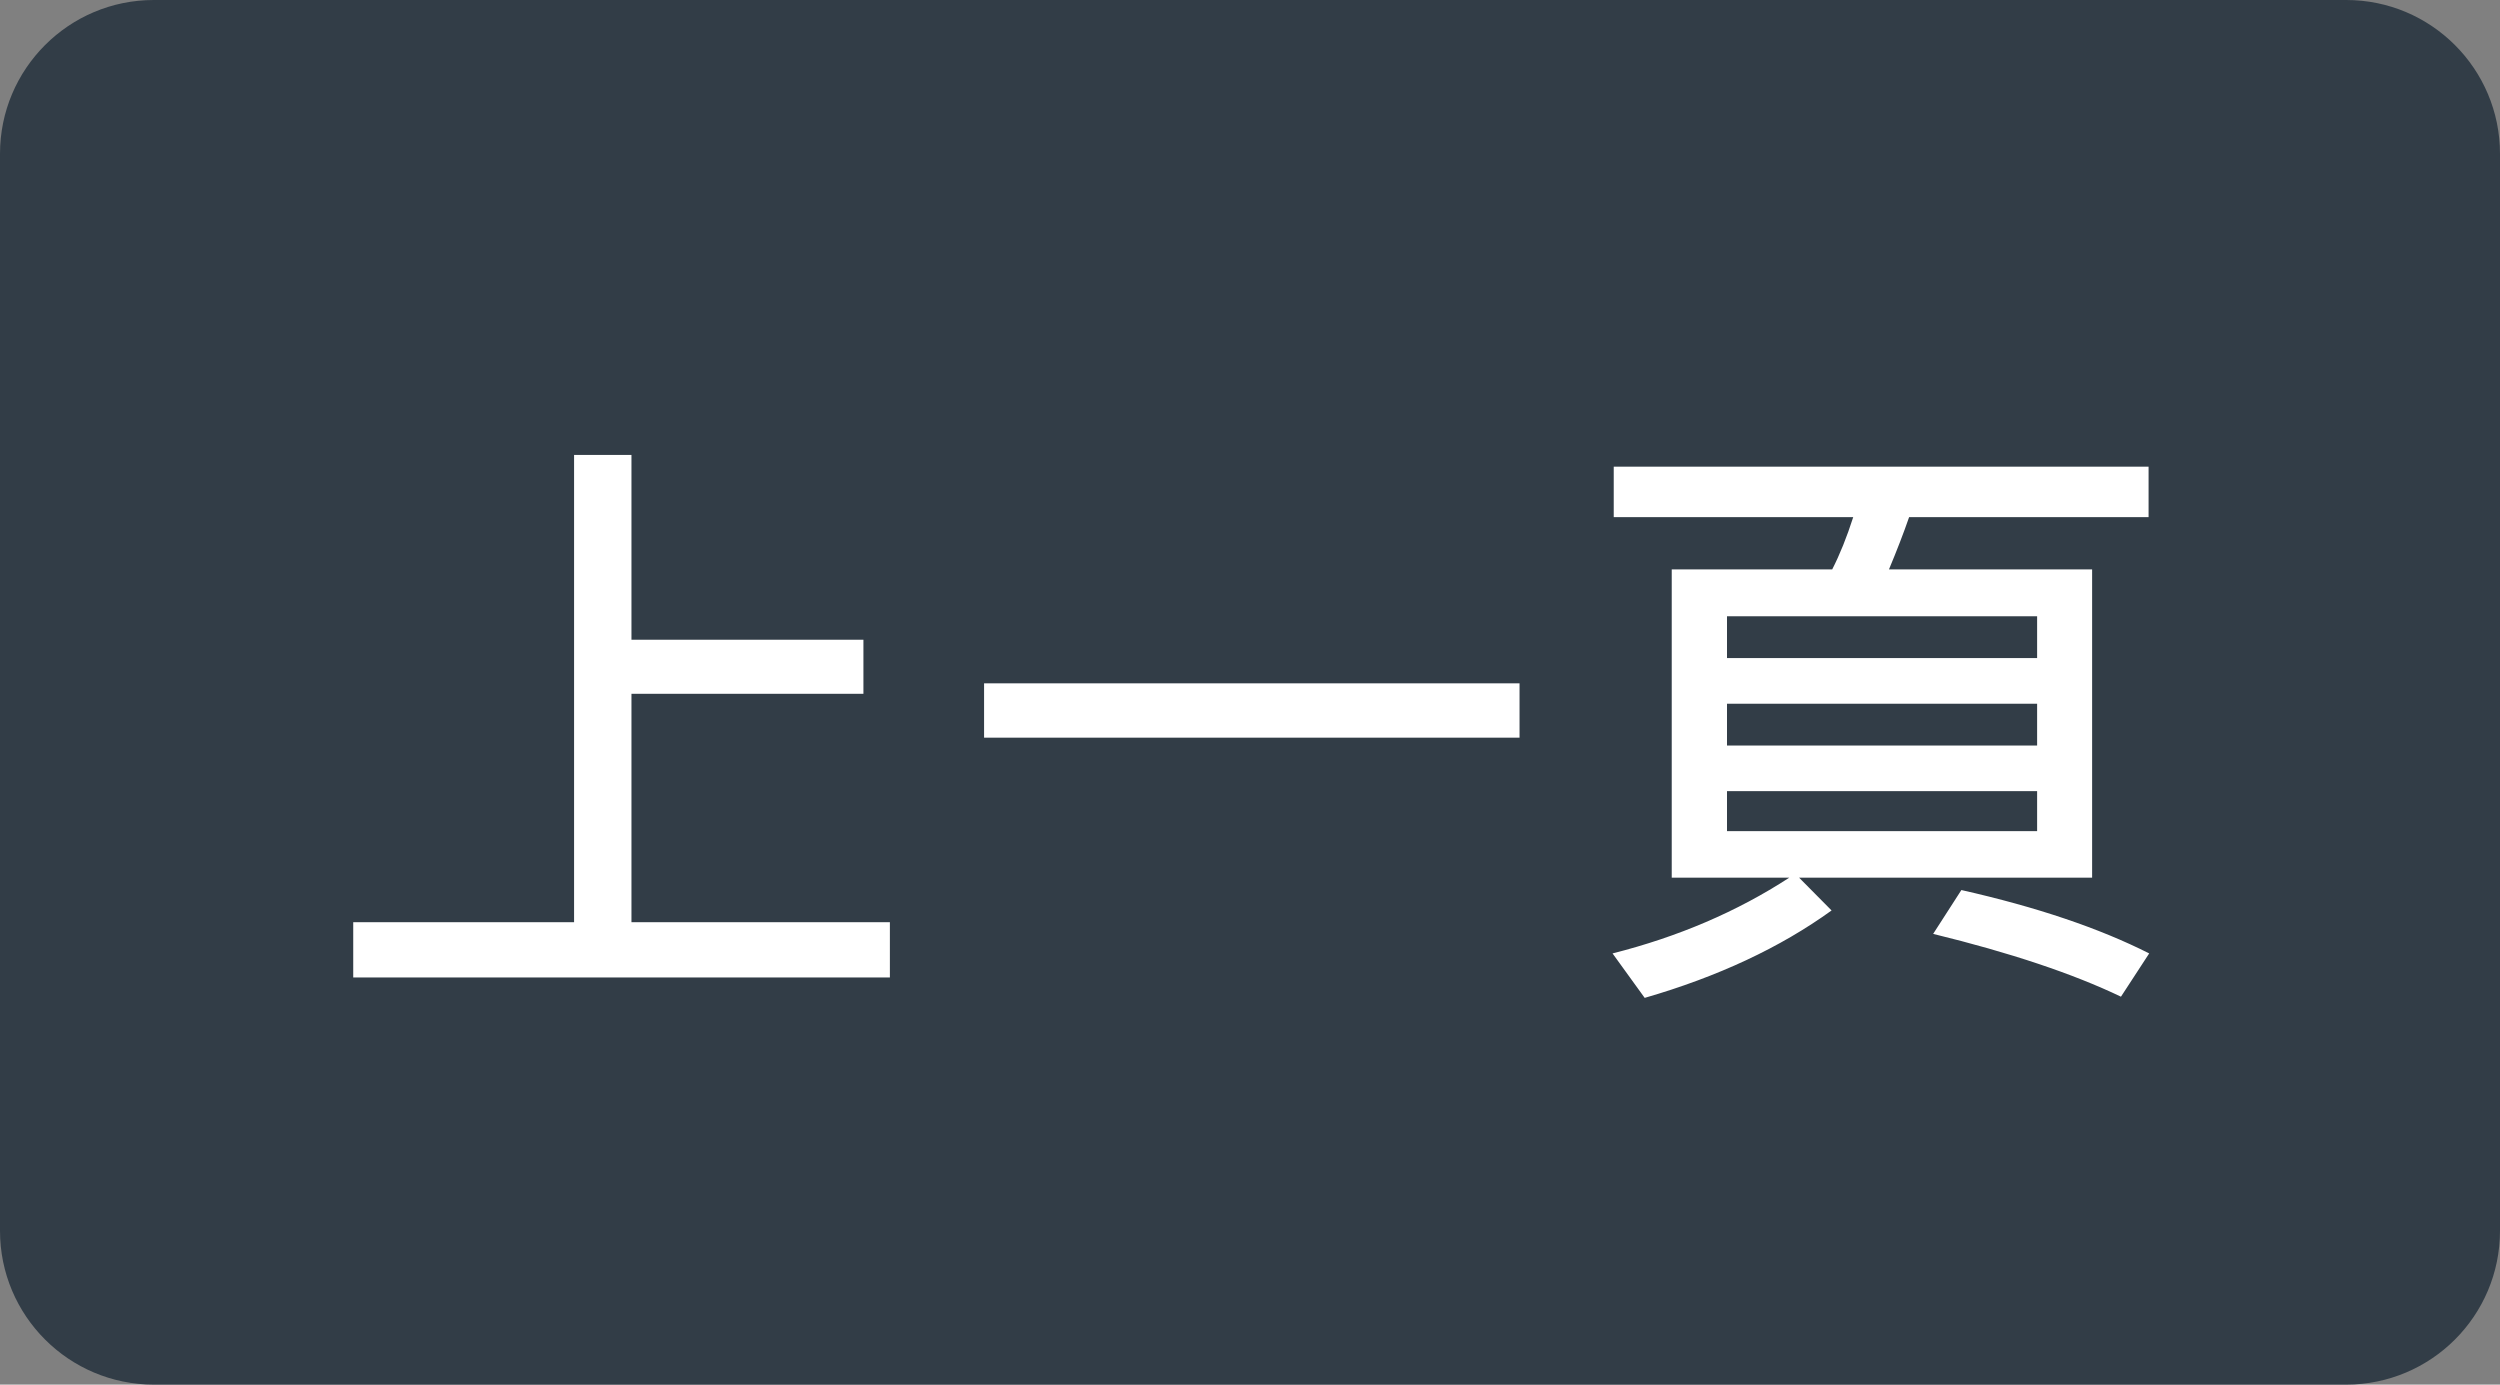 <svg width="65" height="36" viewBox="0 0 65 36" fill="none" xmlns="http://www.w3.org/2000/svg">
<rect x="0" y="0" width="65" height="36" fill="#808080" stroke="none"/>
<path d="M0 4C0 1.791 1.791 0 4 0H61C63.209 0 65 1.791 65 4V32C65 34.209 63.209 36 61 36H4C1.791 36 0 34.209 0 32V4Z" fill="#323D47"/>
<path d="M23.137 25.414H9.184V23.977H14.926V11.828H16.418V16.633H22.449V18.039H16.418V23.977H23.137V25.414ZM39.508 19.18H25.586V17.766H39.508V19.18ZM55.863 13.445H49.637C49.491 13.867 49.316 14.32 49.113 14.805H54.395V22.82H46.777L47.621 23.672C46.288 24.635 44.668 25.393 42.762 25.945L41.926 24.789C43.634 24.357 45.166 23.701 46.52 22.82H43.465V14.805H47.637C47.835 14.419 48.017 13.966 48.184 13.445H41.957V12.133H55.863V13.445ZM52.965 17.109V16.023H44.902V17.109H52.965ZM52.965 19.383V18.297H44.902V19.383H52.965ZM52.965 21.609V20.57H44.902V21.609H52.965ZM55.879 24.789L55.145 25.914C53.895 25.315 52.267 24.771 50.262 24.281L50.996 23.141C52.955 23.583 54.582 24.133 55.879 24.789Z" fill="white"/>
</svg>
